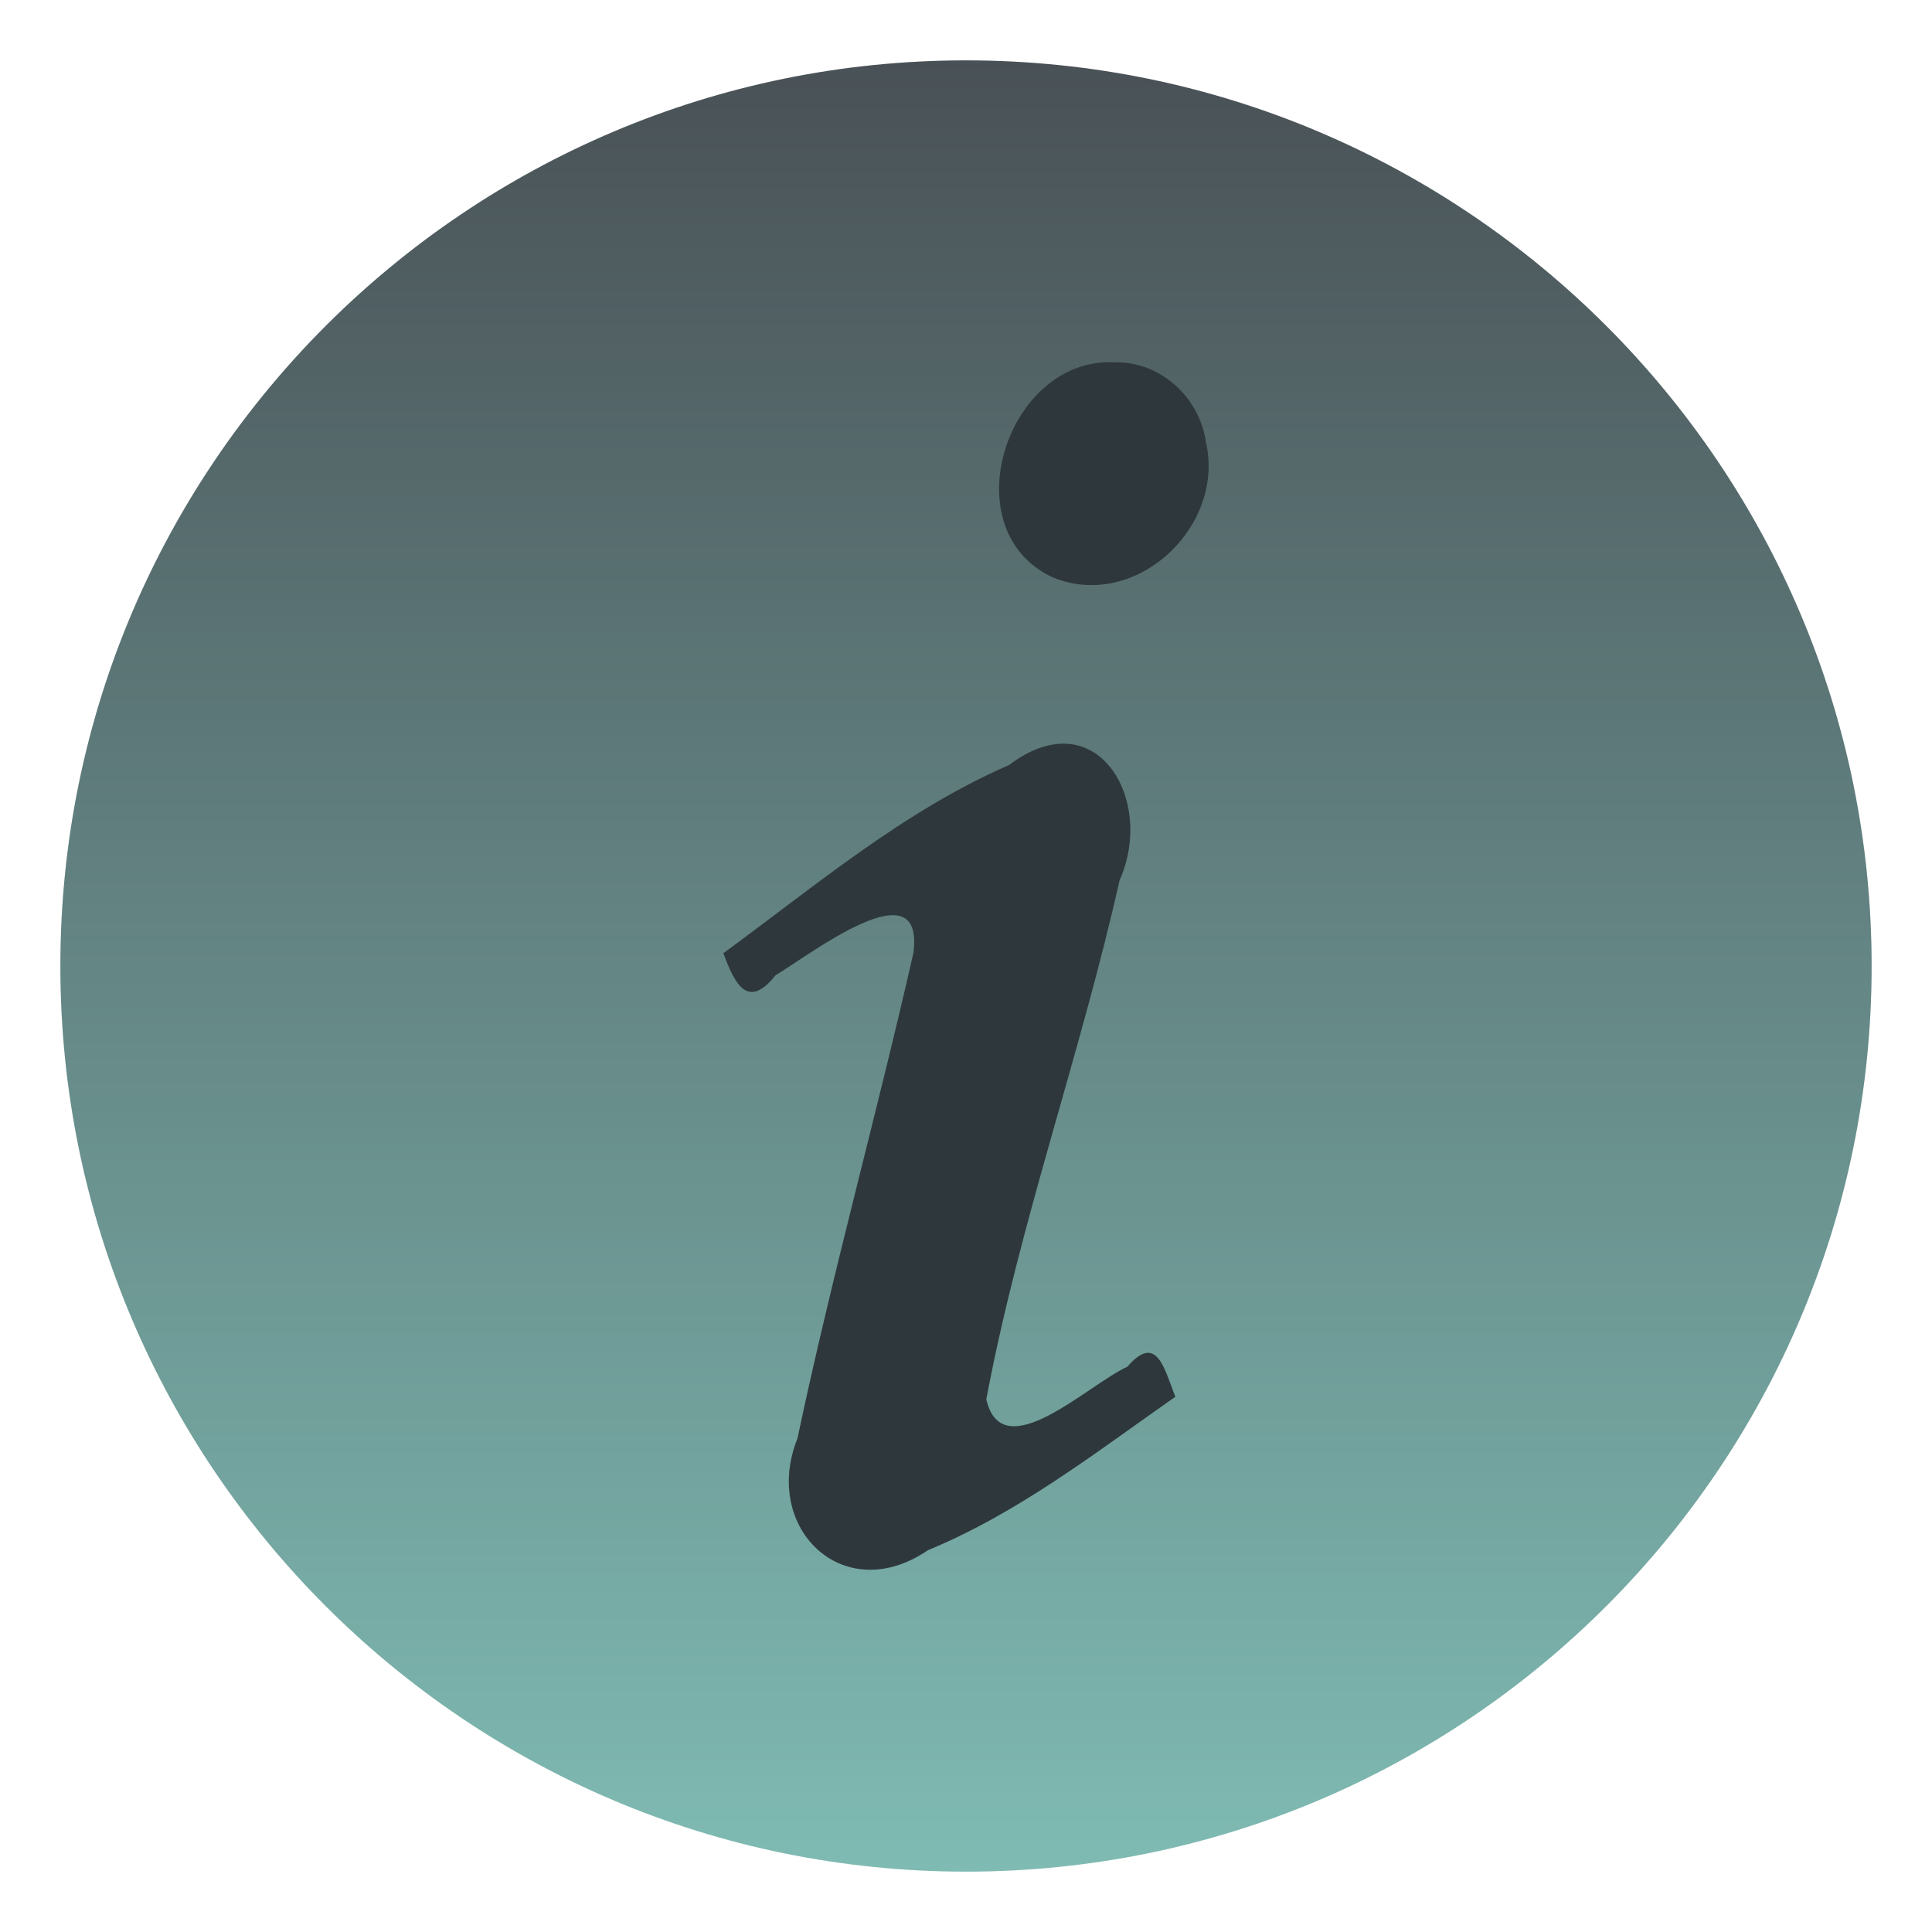 <svg width="32" height="32" version="1.1" xmlns="http://www.w3.org/2000/svg">
 <defs>
  <linearGradient id="a" x1="16" x2="16" y1="1" y2="31" gradientUnits="userSpaceOnUse">
   <stop stop-color="#495156" offset="0"/>
   <stop stop-color="#7fbbb3" offset="1"/>
  </linearGradient>
  <filter id="d" x="-.036" y="-.036" width="1.072" height="1.072" color-interpolation-filters="sRGB">
   <feGaussianBlur stdDeviation="0.45"/>
  </filter>
  <filter id="c" x="-.063" y="-.025" width="1.126" height="1.05" color-interpolation-filters="sRGB">
   <feGaussianBlur stdDeviation="0.21"/>
  </filter>
 </defs>
 <path d="m16 1c-8.277 0-15 6.723-15 15s6.723 15 15 15 15-6.723 15-15-6.723-15-15-15z" color="#1e2326" filter="url(#d)" opacity=".25" overflow="visible"/>
 <path d="m16 1c-8.277 0-15 6.723-15 15s6.723 15 15 15 15-6.723 15-15-6.723-15-15-15z" color="#1e2326" fill="url(#a)" overflow="visible"/>
 <path d="m11.981 15.788c0.192 0.52 0.407 0.94 0.865 0.365 0.569-0.339 2.473-1.82 2.283-0.369-0.61 2.687-1.352 5.346-1.92 8.04-0.593 1.476 0.754 2.811 2.161 1.852 1.496-0.617 2.783-1.621 4.098-2.542-0.18-0.44-0.3-1.072-0.795-0.497-0.65 0.295-2.072 1.688-2.337 0.54 0.547-2.91 1.56-5.712 2.208-8.598 0.595-1.327-0.378-3.004-1.834-1.906-1.746 0.76-3.205 2.002-4.729 3.115zm6.477-9.786c-1.78-0.094-2.711 2.776-1.02 3.562 1.374 0.563 2.868-0.845 2.533-2.252-0.104-0.733-0.762-1.334-1.513-1.31z" filter="url(#c)" opacity=".25"/>
 <path d="m11.981 15.788c0.192 0.52 0.407 0.94 0.865 0.365 0.569-0.339 2.473-1.82 2.283-0.369-0.61 2.687-1.352 5.346-1.92 8.04-0.593 1.476 0.754 2.811 2.161 1.852 1.496-0.617 2.783-1.621 4.098-2.542-0.18-0.44-0.3-1.072-0.795-0.497-0.65 0.295-2.072 1.688-2.337 0.54 0.547-2.91 1.56-5.712 2.208-8.598 0.595-1.327-0.378-3.004-1.834-1.906-1.746 0.76-3.205 2.002-4.729 3.115zm6.477-9.786c-1.78-0.094-2.711 2.776-1.02 3.562 1.374 0.563 2.868-0.845 2.533-2.252-0.104-0.733-0.762-1.334-1.513-1.31z" fill="#2e383c"/>
</svg>
